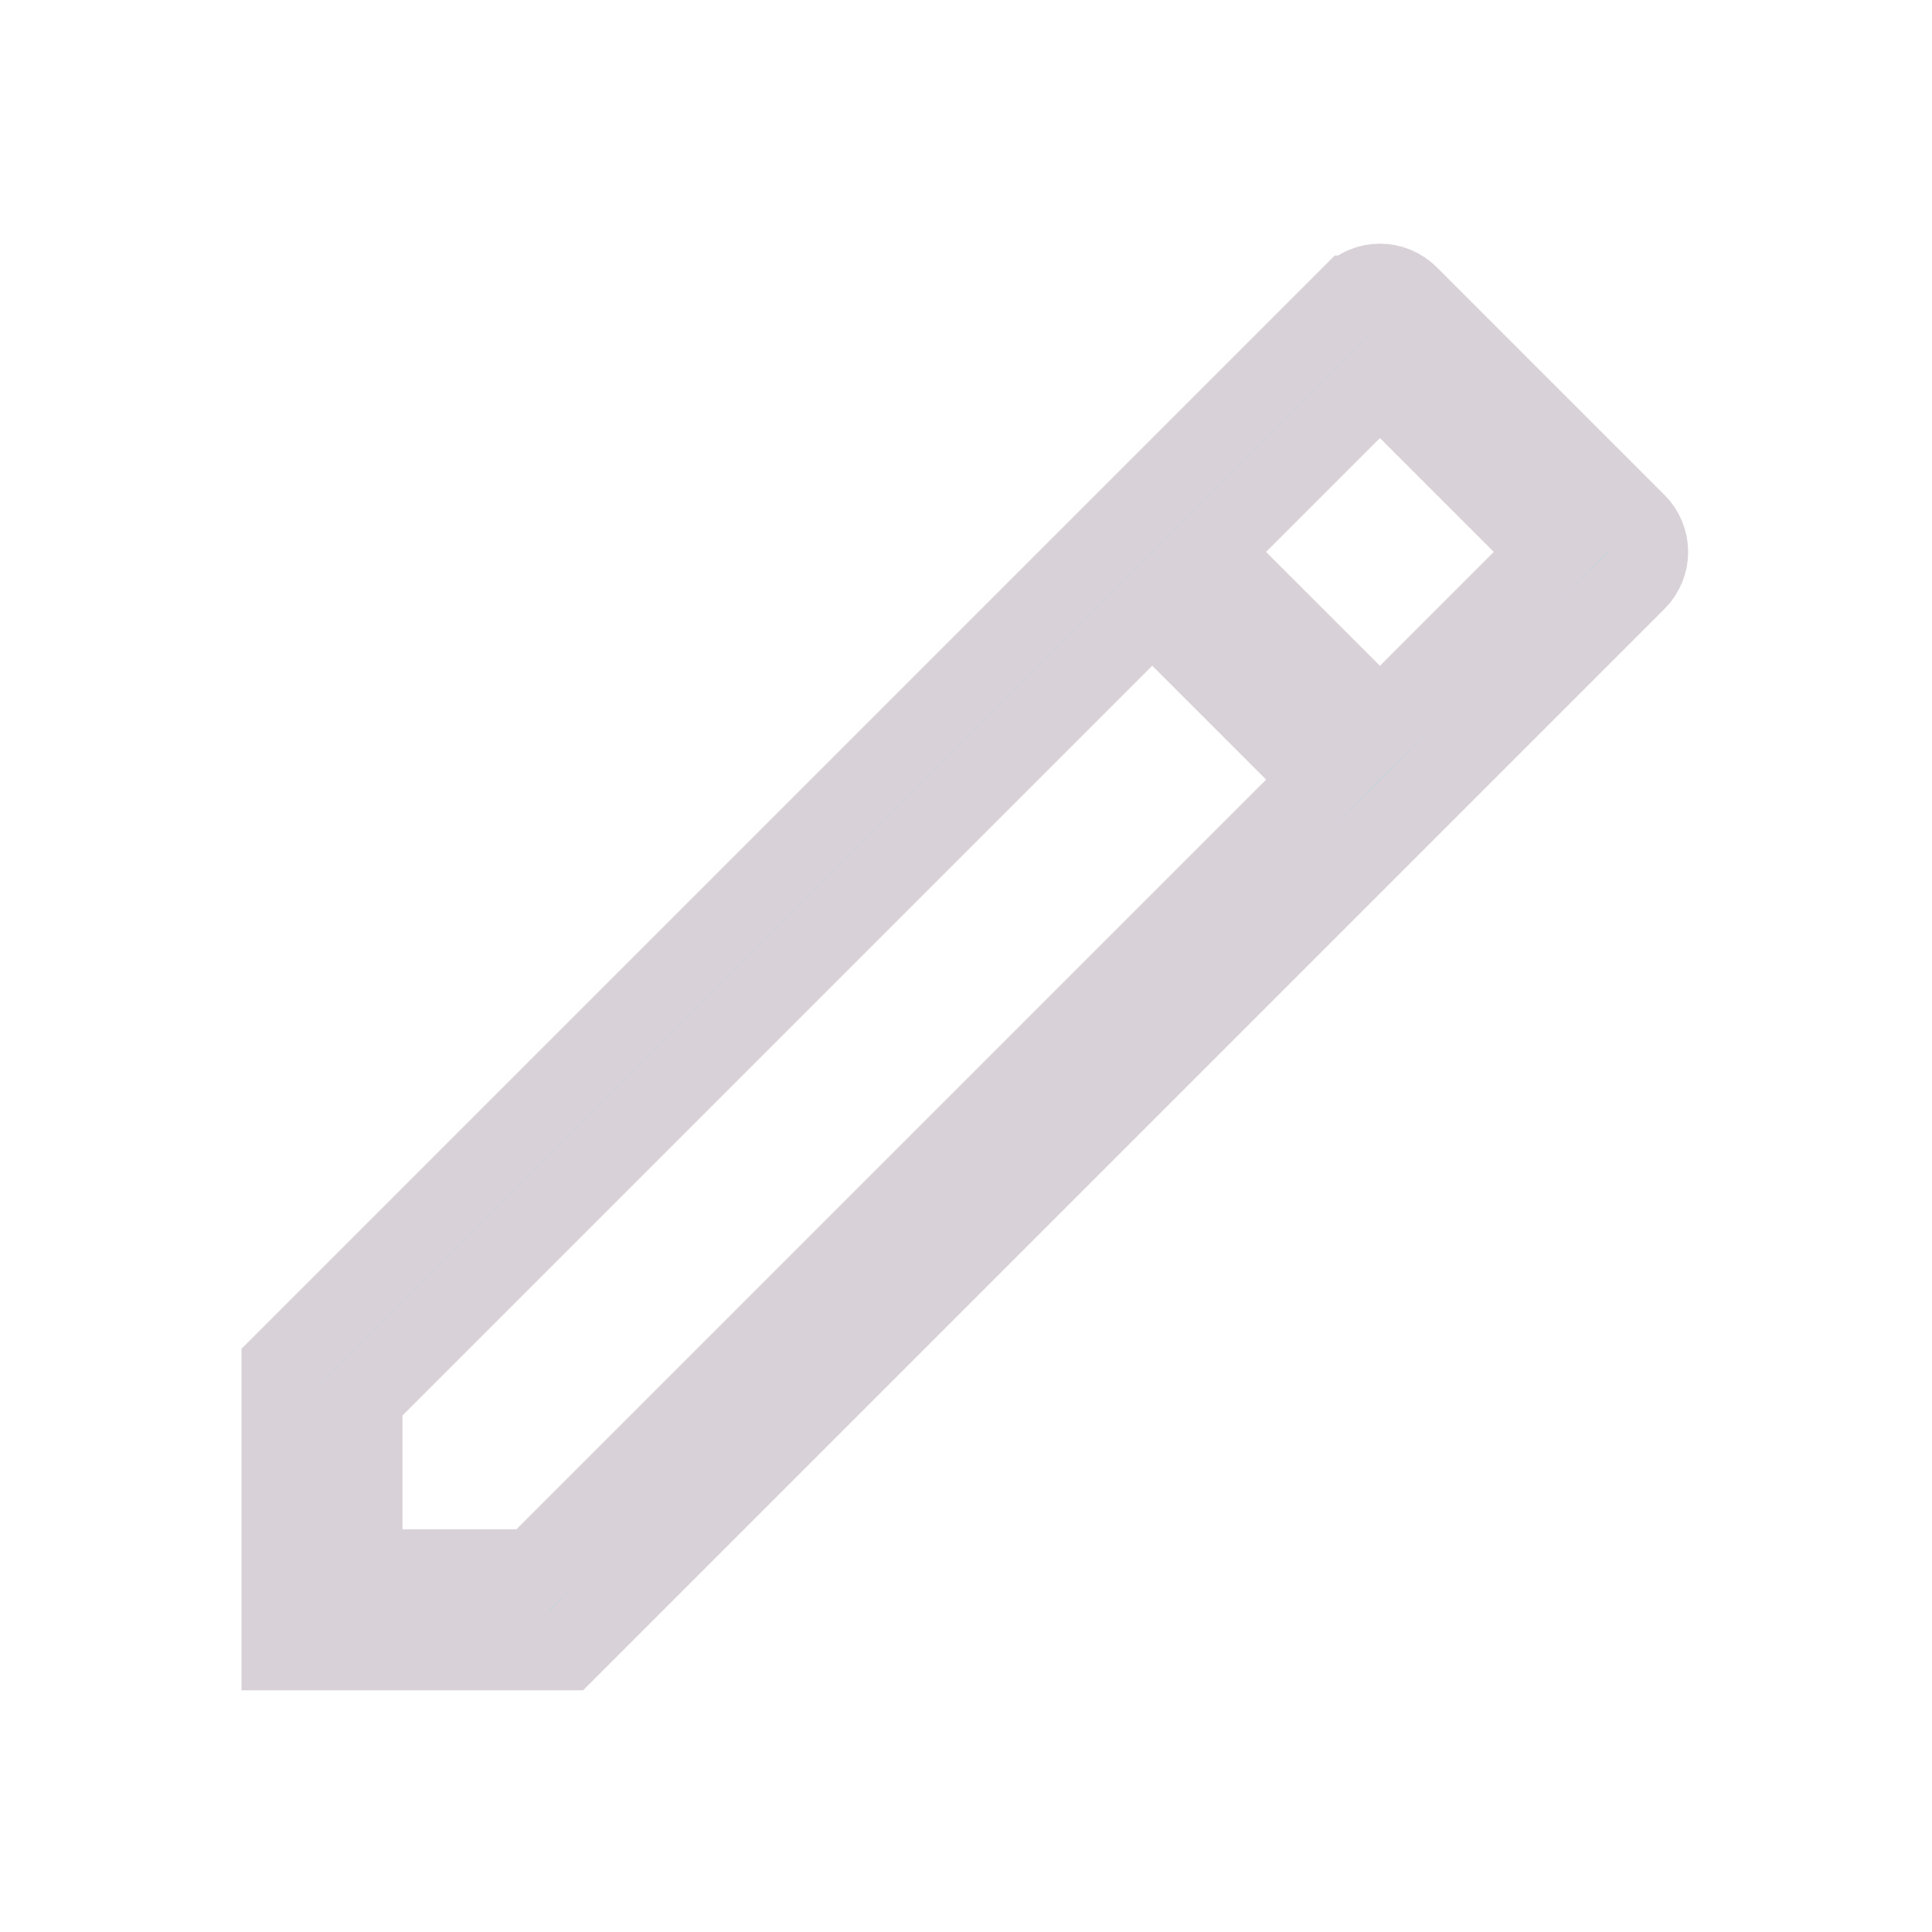 <svg width="24" height="24" viewBox="0 0 24 24" fill="none" xmlns="http://www.w3.org/2000/svg">
<path d="M16.082 10.038L16.435 9.684L16.082 9.331L14.668 7.917L14.314 7.563L13.96 7.917L4.646 17.231L4.5 17.377V17.584V18.998V19.498H5H6.414H6.621L6.768 19.352L16.082 10.038ZM16.788 8.624L17.142 8.977L17.496 8.624L18.91 7.21L19.263 6.856L18.91 6.503L17.496 5.089L17.142 4.735L16.788 5.089L15.374 6.503L15.021 6.856L15.374 7.21L16.788 8.624ZM20.324 7.21L7.036 20.498H3.5V16.962L16.788 3.674C16.788 3.674 16.788 3.674 16.789 3.674C16.882 3.58 17.009 3.527 17.142 3.527C17.275 3.527 17.402 3.58 17.495 3.674C17.495 3.674 17.495 3.674 17.495 3.674L20.324 6.503C20.418 6.596 20.471 6.724 20.471 6.856C20.471 6.989 20.418 7.116 20.324 7.21Z" fill="#1CE4F0" stroke="#D9D1D8"/>
</svg>
